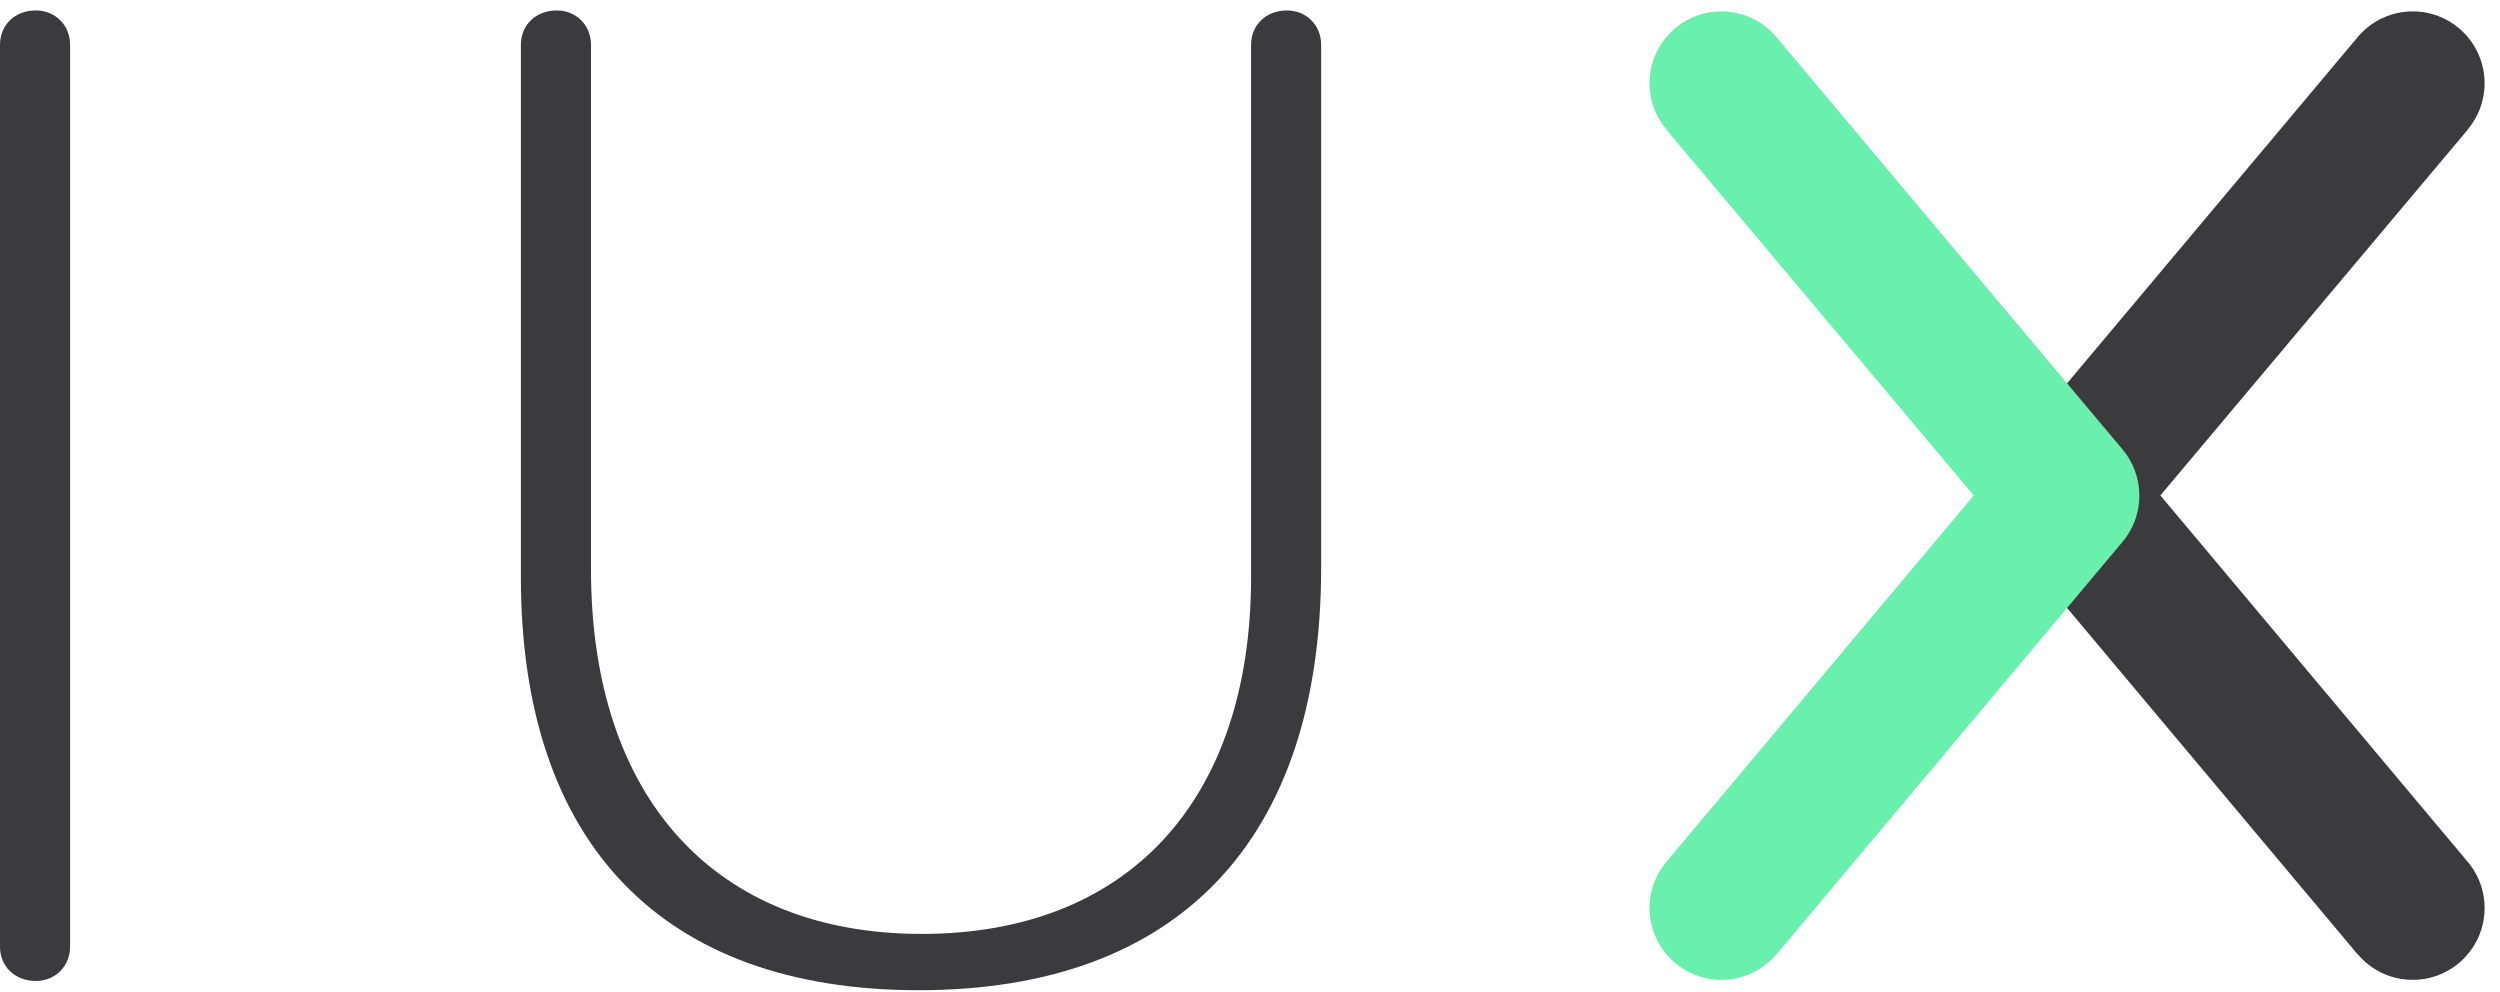 <?xml version="1.0" encoding="UTF-8"?>
<svg width="131px" height="52px" viewBox="0 0 131 52" version="1.1" xmlns="http://www.w3.org/2000/svg" xmlns:xlink="http://www.w3.org/1999/xlink">
    <!-- Generator: Sketch 48.2 (47327) - http://www.bohemiancoding.com/sketch -->
    <title>Group 224</title>
    <desc>Created with Sketch.</desc>
    <defs></defs>
    <g id="Page-5" stroke="none" stroke-width="1" fill="none" fill-rule="evenodd">
        <g id="cv-christoffer_bogsti" transform="translate(-6, -719)">
            <g id="Group-224" transform="translate(6, 719)">
                <path d="M104.526,25.971 C104.526,25.058 104.85,24.222 105.389,23.571 L123.468,2.034 C123.509,1.981 123.553,1.931 123.598,1.88 L123.657,1.808 L123.659,1.81 C124.348,1.066 125.331,0.596 126.425,0.596 C128.506,0.596 130.193,2.283 130.193,4.364 C130.193,5.295 129.853,6.147 129.293,6.805 L129.298,6.808 L113.204,25.961 L129.222,45.056 C129.286,45.126 129.346,45.198 129.404,45.273 L129.451,45.329 L129.448,45.332 C129.915,45.959 130.194,46.734 130.194,47.576 C130.194,49.657 128.507,51.344 126.426,51.344 C125.263,51.344 124.224,50.816 123.532,49.988 L123.527,49.993 L105.39,28.37 C104.85,27.719 104.526,26.882 104.526,25.971" id="Fill-216" fill="#3B3B3D"></path>
                <path d="M112.102,25.971 C112.102,25.058 111.778,24.222 111.239,23.571 L93.16,2.034 C93.118,1.981 93.074,1.931 93.031,1.88 L92.971,1.808 L92.969,1.81 C92.28,1.066 91.297,0.596 90.203,0.596 C88.122,0.596 86.435,2.283 86.435,4.364 C86.435,5.295 86.775,6.147 87.335,6.805 L87.33,6.808 L103.424,25.961 L87.406,45.056 C87.343,45.126 87.282,45.198 87.225,45.273 L87.177,45.329 L87.18,45.332 C86.714,45.959 86.435,46.734 86.435,47.576 C86.435,49.657 88.122,51.344 90.203,51.344 C91.366,51.344 92.405,50.816 93.097,49.988 L93.102,49.993 L111.239,28.37 C111.778,27.719 112.102,26.882 112.102,25.971" id="Fill-218" fill="#69F0AD"></path>
                <path d="M69.228,2.344 C69.228,1.32 68.457,0.548 67.433,0.548 C66.347,0.548 65.556,1.303 65.556,2.344 L65.556,30.237 C65.556,41.947 59.105,48.937 48.301,48.937 C37.447,48.937 30.968,41.796 30.968,29.834 L30.968,2.344 C30.968,1.32 30.195,0.548 29.172,0.548 C28.084,0.548 27.294,1.303 27.294,2.344 L27.294,30.237 C27.294,44.198 34.699,51.887 48.142,51.887 C61.739,51.887 69.228,44.026 69.228,29.754 L69.228,2.344 L69.228,2.344 Z" id="Fill-220" fill="#3B3B3D"></path>
                <path d="M1.875,51.403 C2.899,51.403 3.672,50.631 3.672,49.608 L3.672,2.343 C3.672,1.319 2.899,0.547 1.875,0.547 C0.788,0.547 0,1.302 0,2.343 L0,49.608 C0,50.648 0.788,51.403 1.875,51.403" id="Fill-222" fill="#3B3B3D"></path>
            </g>
        </g>
    </g>
</svg>